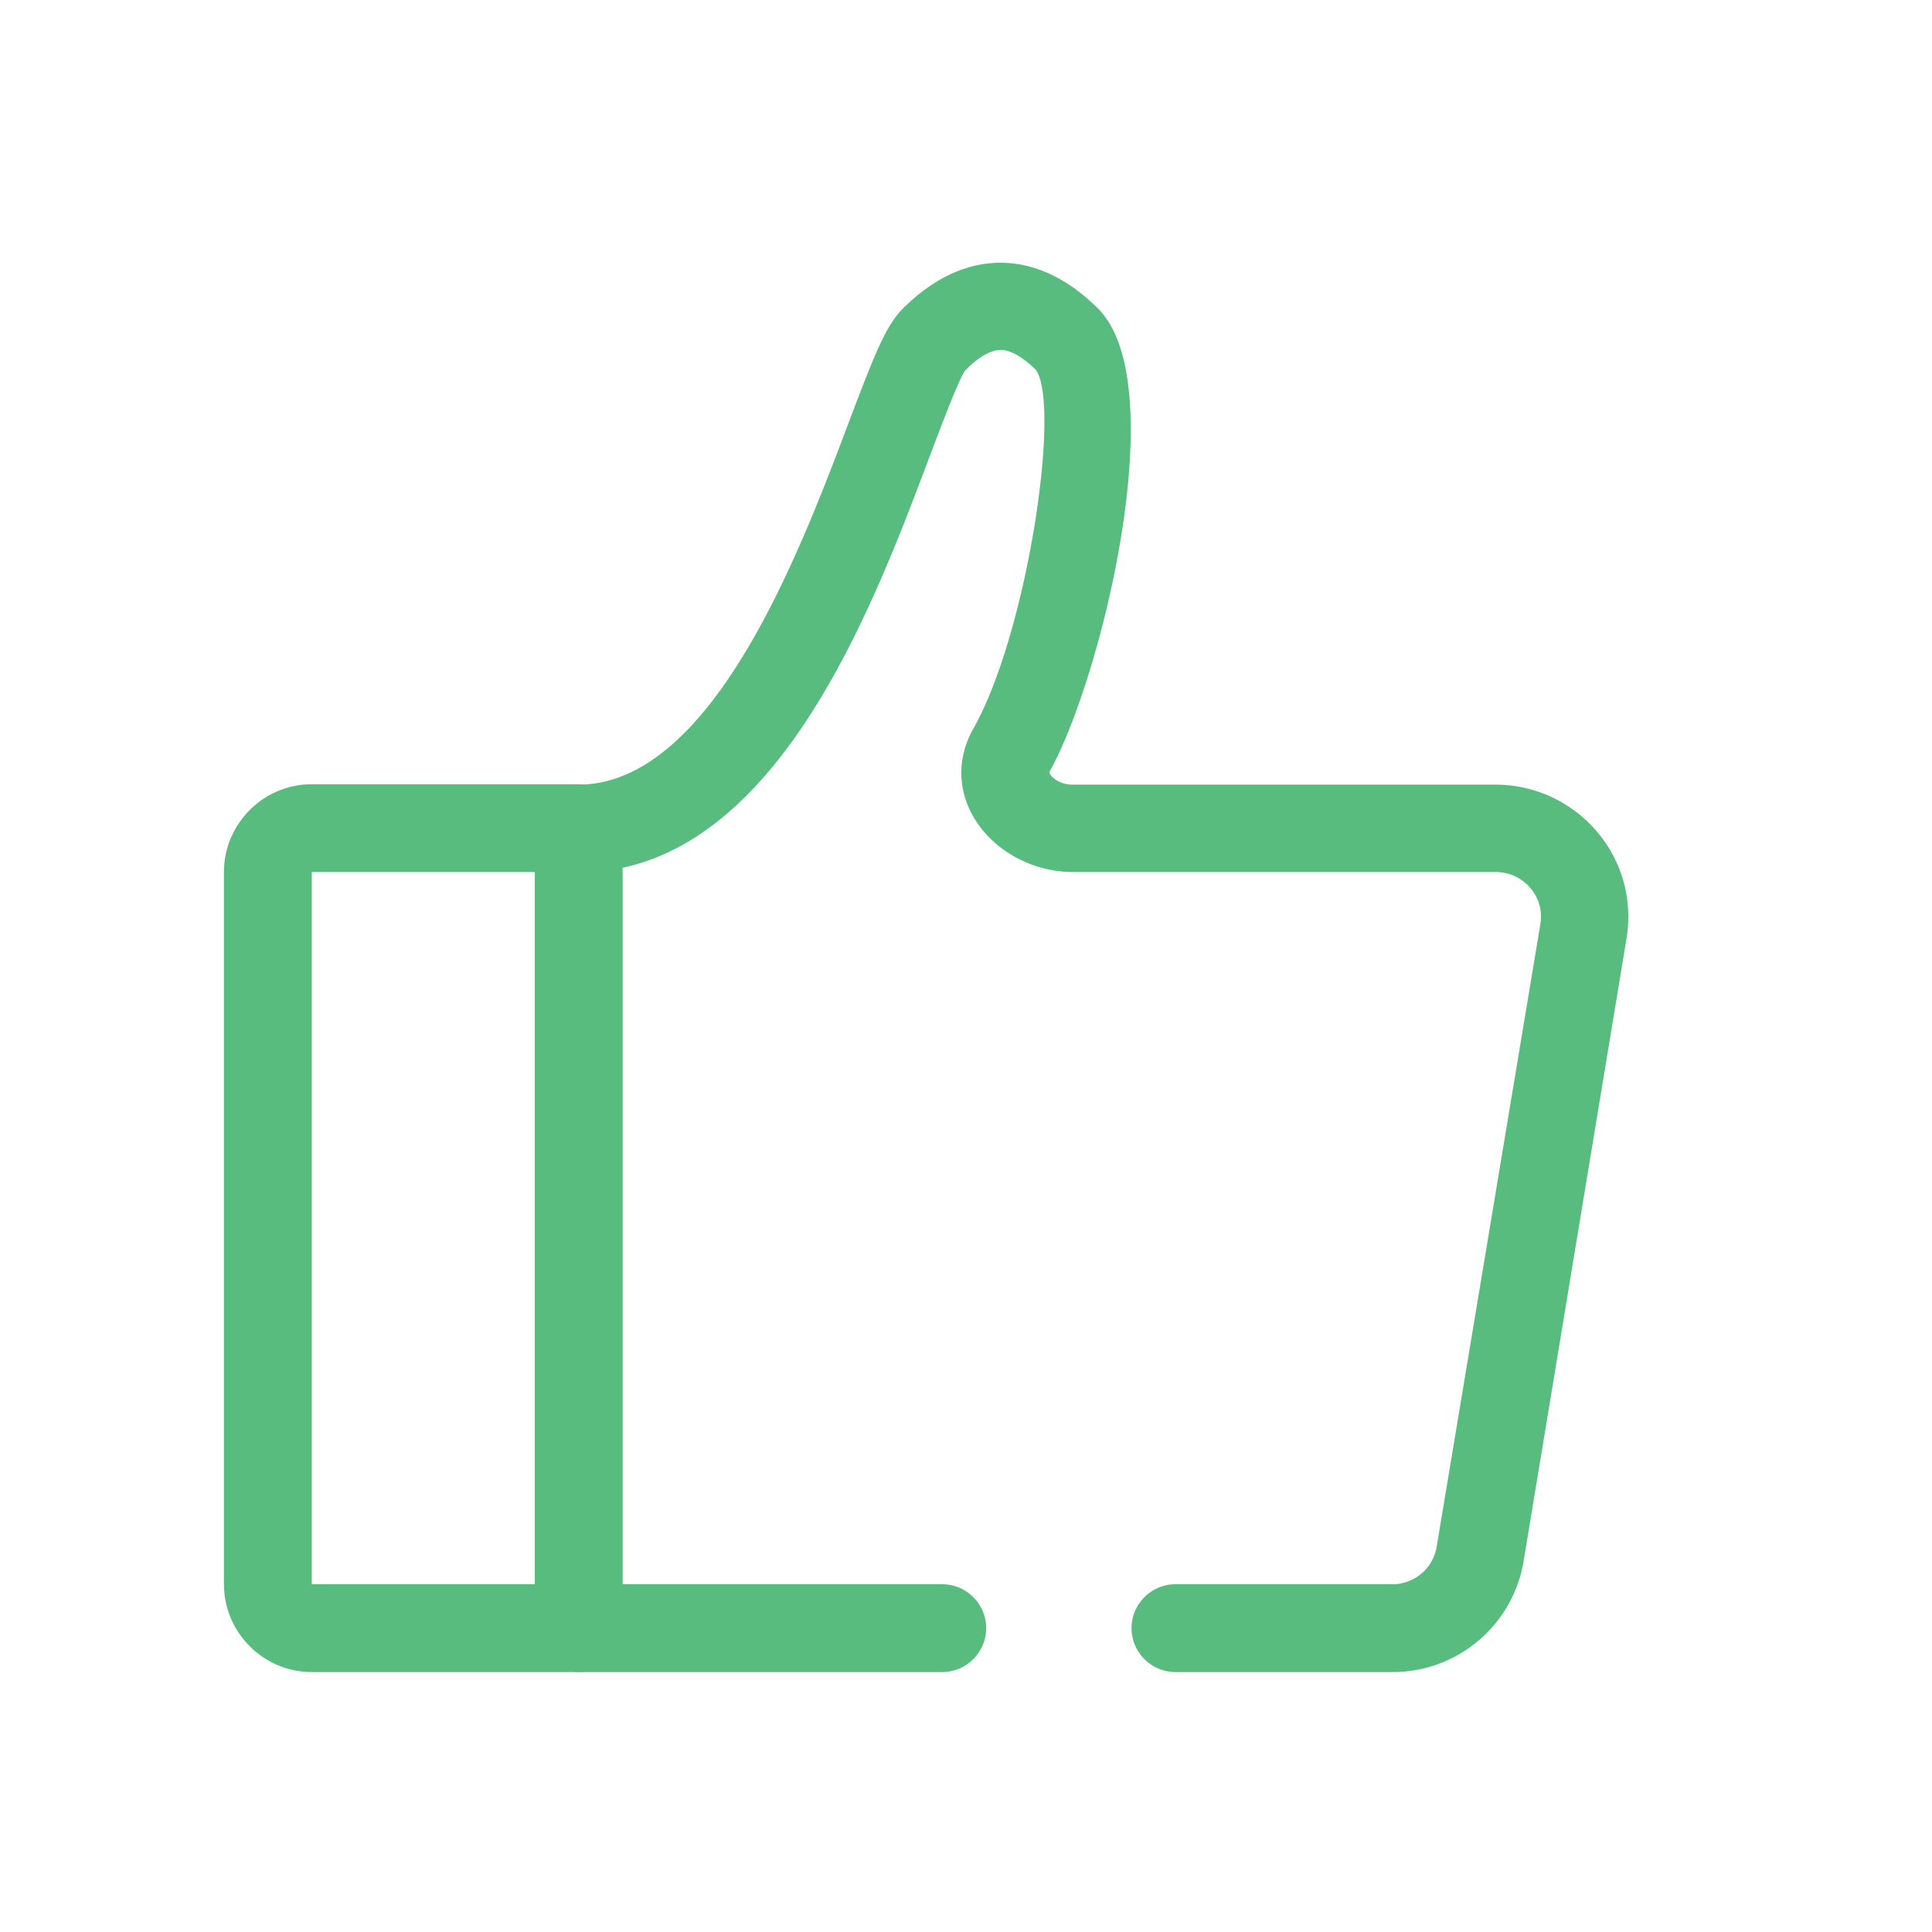 <svg t="1604576568966" class="icon" viewBox="0 0 1024 1024" version="1.1" xmlns="http://www.w3.org/2000/svg" p-id="2912" width="14" height="14"><path d="M499.433 886.225h-192.465c-12.8 0-23.273-10.473-23.273-23.273s10.473-23.273 23.273-23.273h192.465c12.8 0 23.273 10.473 23.273 23.273s-10.473 23.273-23.273 23.273z" fill="#58BC7F" p-id="2913"></path><path d="M306.735 886.225H165.236c-25.6 0-46.545-20.945-46.545-46.545V462.196c0-25.6 20.945-46.545 46.545-46.545h141.498c12.8 0 23.273 10.473 23.273 23.273v424.029c0 12.8-10.24 23.273-23.273 23.273zM165.236 462.196v377.484h118.225V462.196H165.236z" fill="#58BC7F" p-id="2914"></path><path d="M737.978 886.225h-114.967c-12.8 0-23.273-10.473-23.273-23.273s10.473-23.273 23.273-23.273h114.967c11.636 0 21.644-8.378 23.505-20.015l54.924-329.775c1.164-6.982-0.698-13.964-5.353-19.316-4.655-5.353-11.171-8.378-18.153-8.378h-224.116c-21.644 0-42.356-11.404-52.596-28.858-8.844-14.895-8.844-32.116-0.233-47.244 28.393-50.269 46.545-171.055 33.047-190.138-4.655-4.422-11.869-10.473-18.618-10.473-6.516 0-13.964 5.818-18.851 10.938-3.258 4.422-11.869 27.229-18.851 45.615-30.953 82.385-83.084 220.393-186.182 220.393-12.8 0-23.273-10.473-23.273-23.273s10.473-23.273 23.273-23.273c70.982 0 117.527-123.811 142.662-190.138 13.731-36.305 20.015-52.829 29.324-62.138 32.582-32.582 71.215-32.349 103.564 0 40.029 40.029 1.629 196.655-25.833 245.527 0 2.095 4.887 6.749 12.335 6.749h224.116c20.713 0 40.262 9.076 53.76 24.902s19.084 36.538 15.593 57.018L807.564 827.345a70.284 70.284 0 0 1-69.585 58.88z" fill="#58BC7F" p-id="2915"></path></svg>